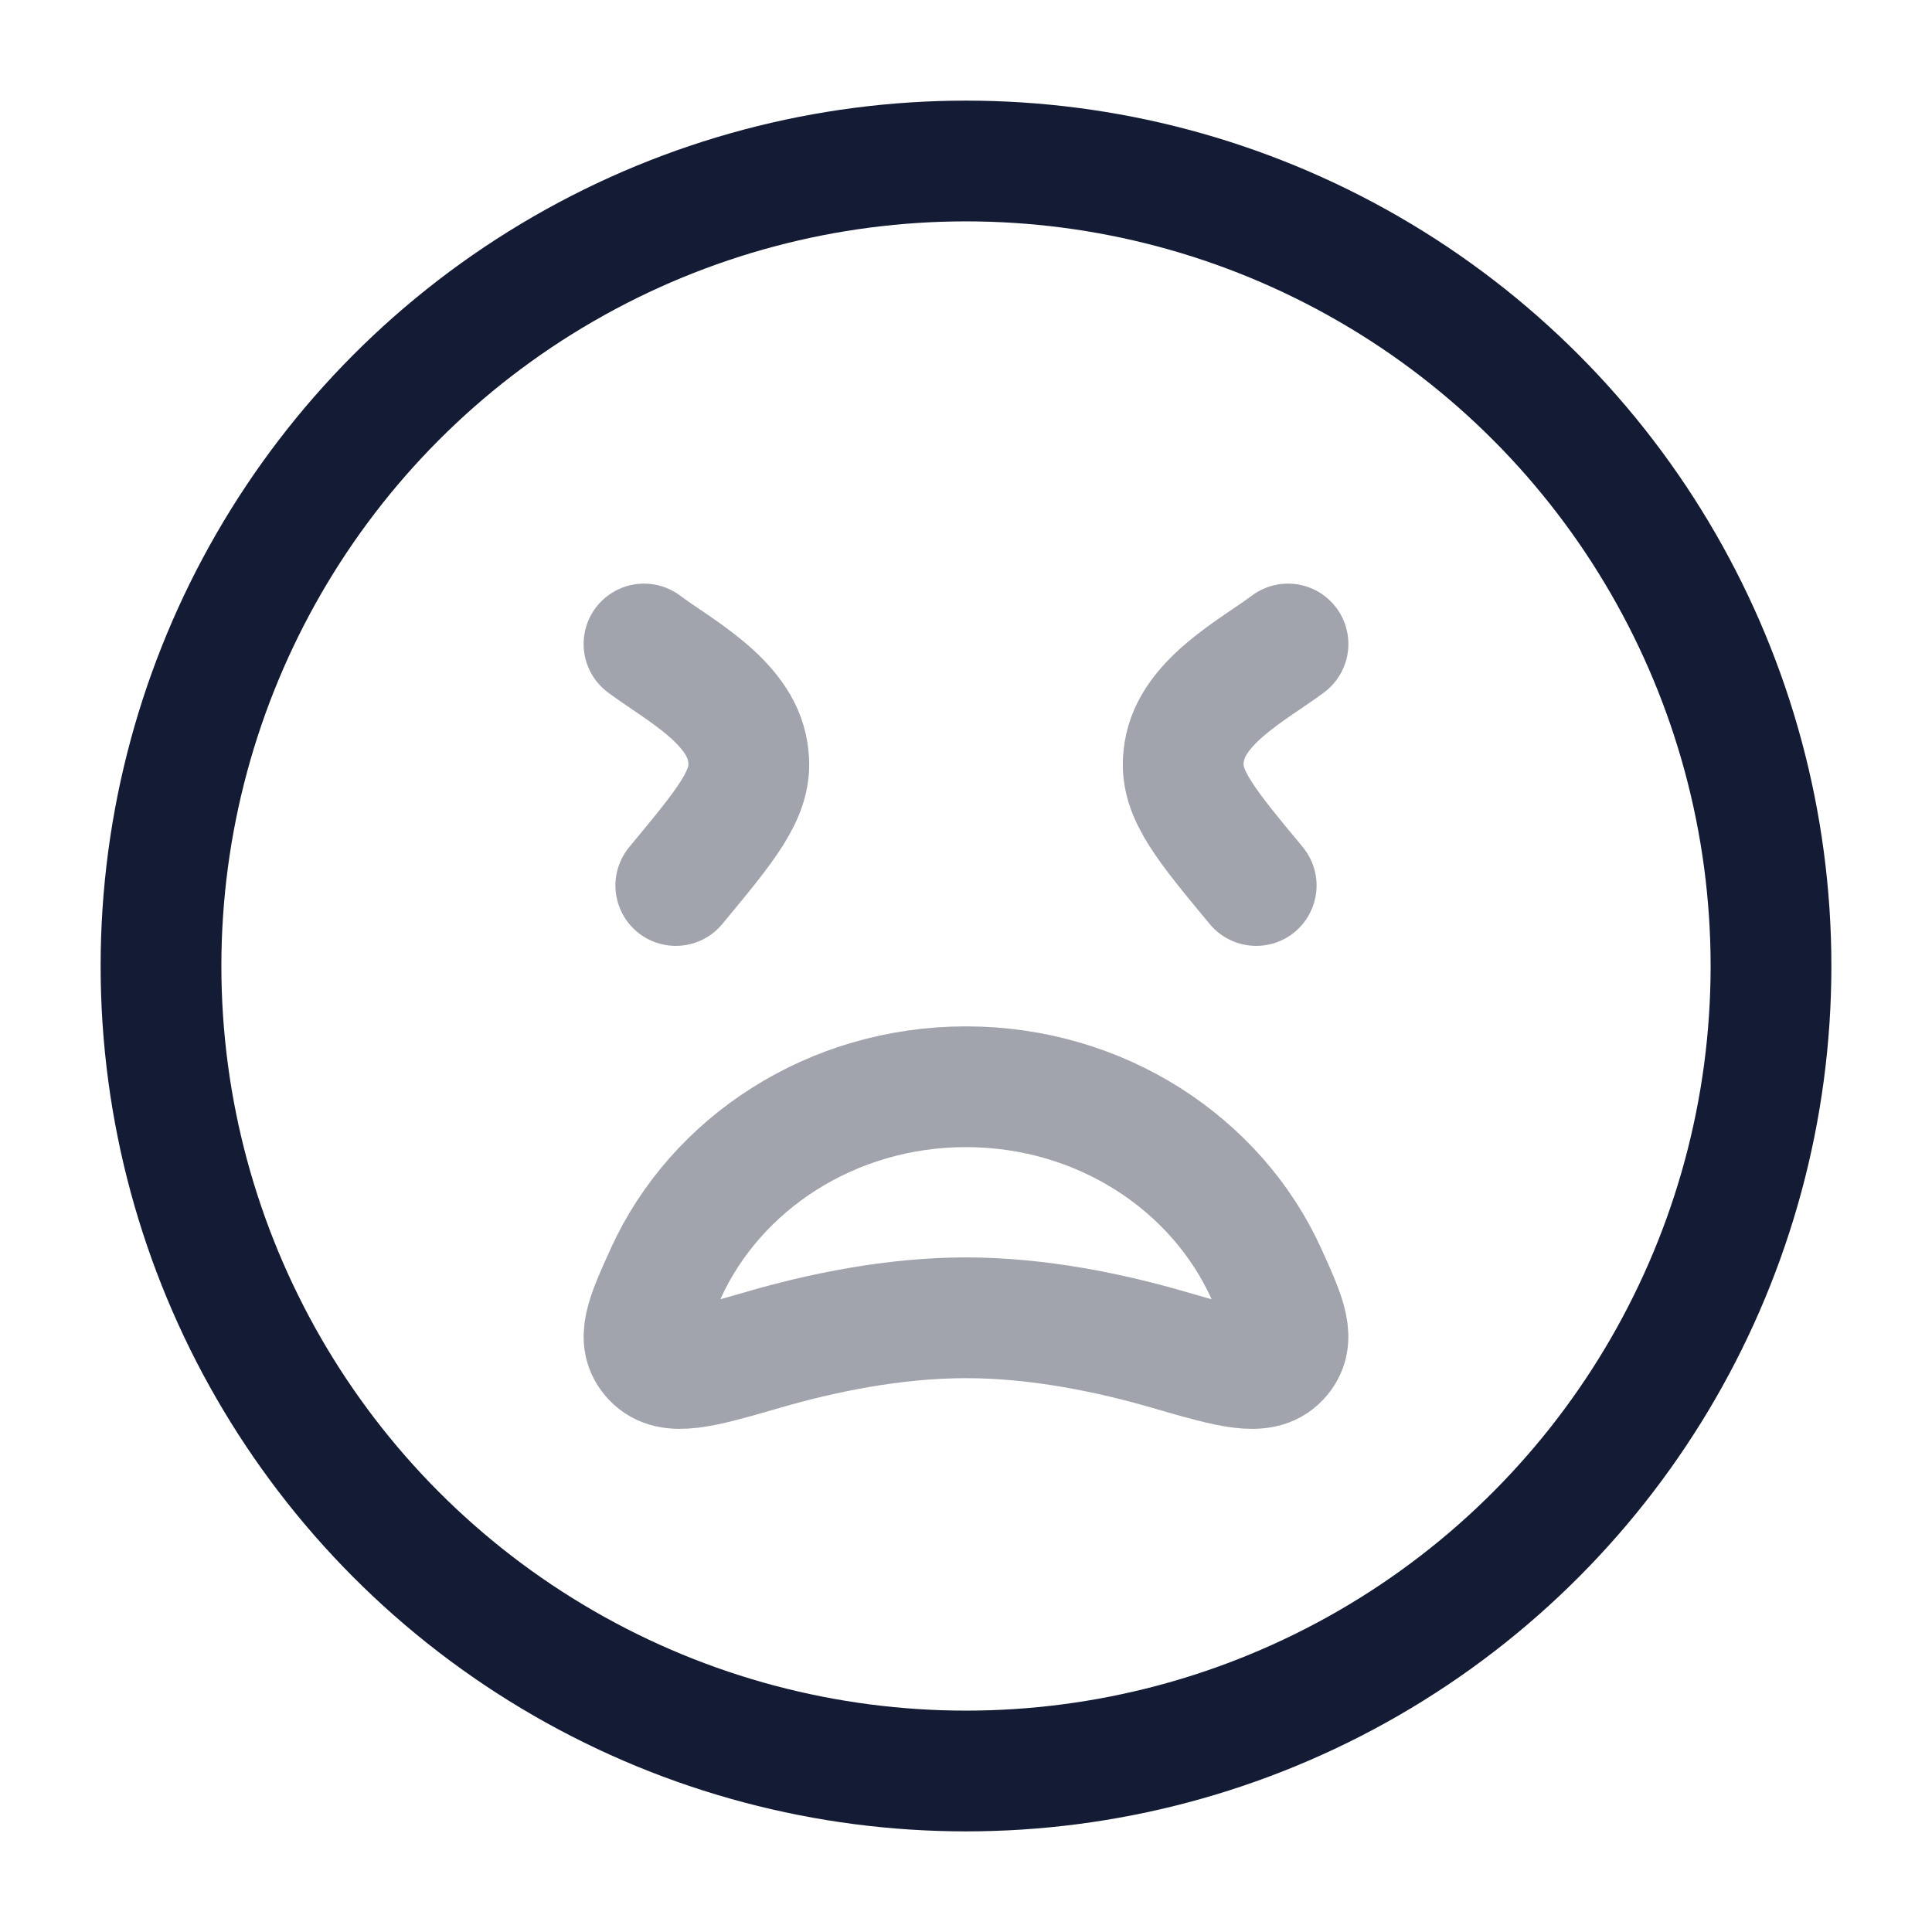 <svg width="24" height="24" viewBox="0 0 24 24" fill="none" xmlns="http://www.w3.org/2000/svg">
<circle cx="12" cy="12" r="10" stroke="#141B34" stroke-width="1.5" stroke-linecap="round" stroke-linejoin="round"/>
<path opacity="0.4" d="M8 8C8.423 8.317 9.192 8.71 9.289 9.341C9.295 9.378 9.299 9.415 9.301 9.452C9.324 9.881 9.014 10.254 8.395 11M16 8C15.577 8.317 14.808 8.71 14.711 9.341C14.705 9.378 14.701 9.415 14.699 9.452C14.676 9.881 14.986 10.254 15.605 11" stroke="#141B34" stroke-width="1.5" stroke-linecap="round" stroke-linejoin="round"/>
<path opacity="0.4" d="M12 13.5C13.673 13.5 15.11 14.456 15.73 15.82C15.98 16.372 16.105 16.648 15.889 16.875C15.672 17.102 15.291 16.991 14.527 16.77C13.804 16.559 12.902 16.37 12 16.37C11.098 16.37 10.196 16.559 9.473 16.77C8.709 16.991 8.328 17.102 8.111 16.875C7.895 16.648 8.02 16.372 8.27 15.82C8.89 14.456 10.327 13.5 12 13.5Z" stroke="#141B34" stroke-width="1.5" stroke-linecap="round" stroke-linejoin="round"/>
</svg>
